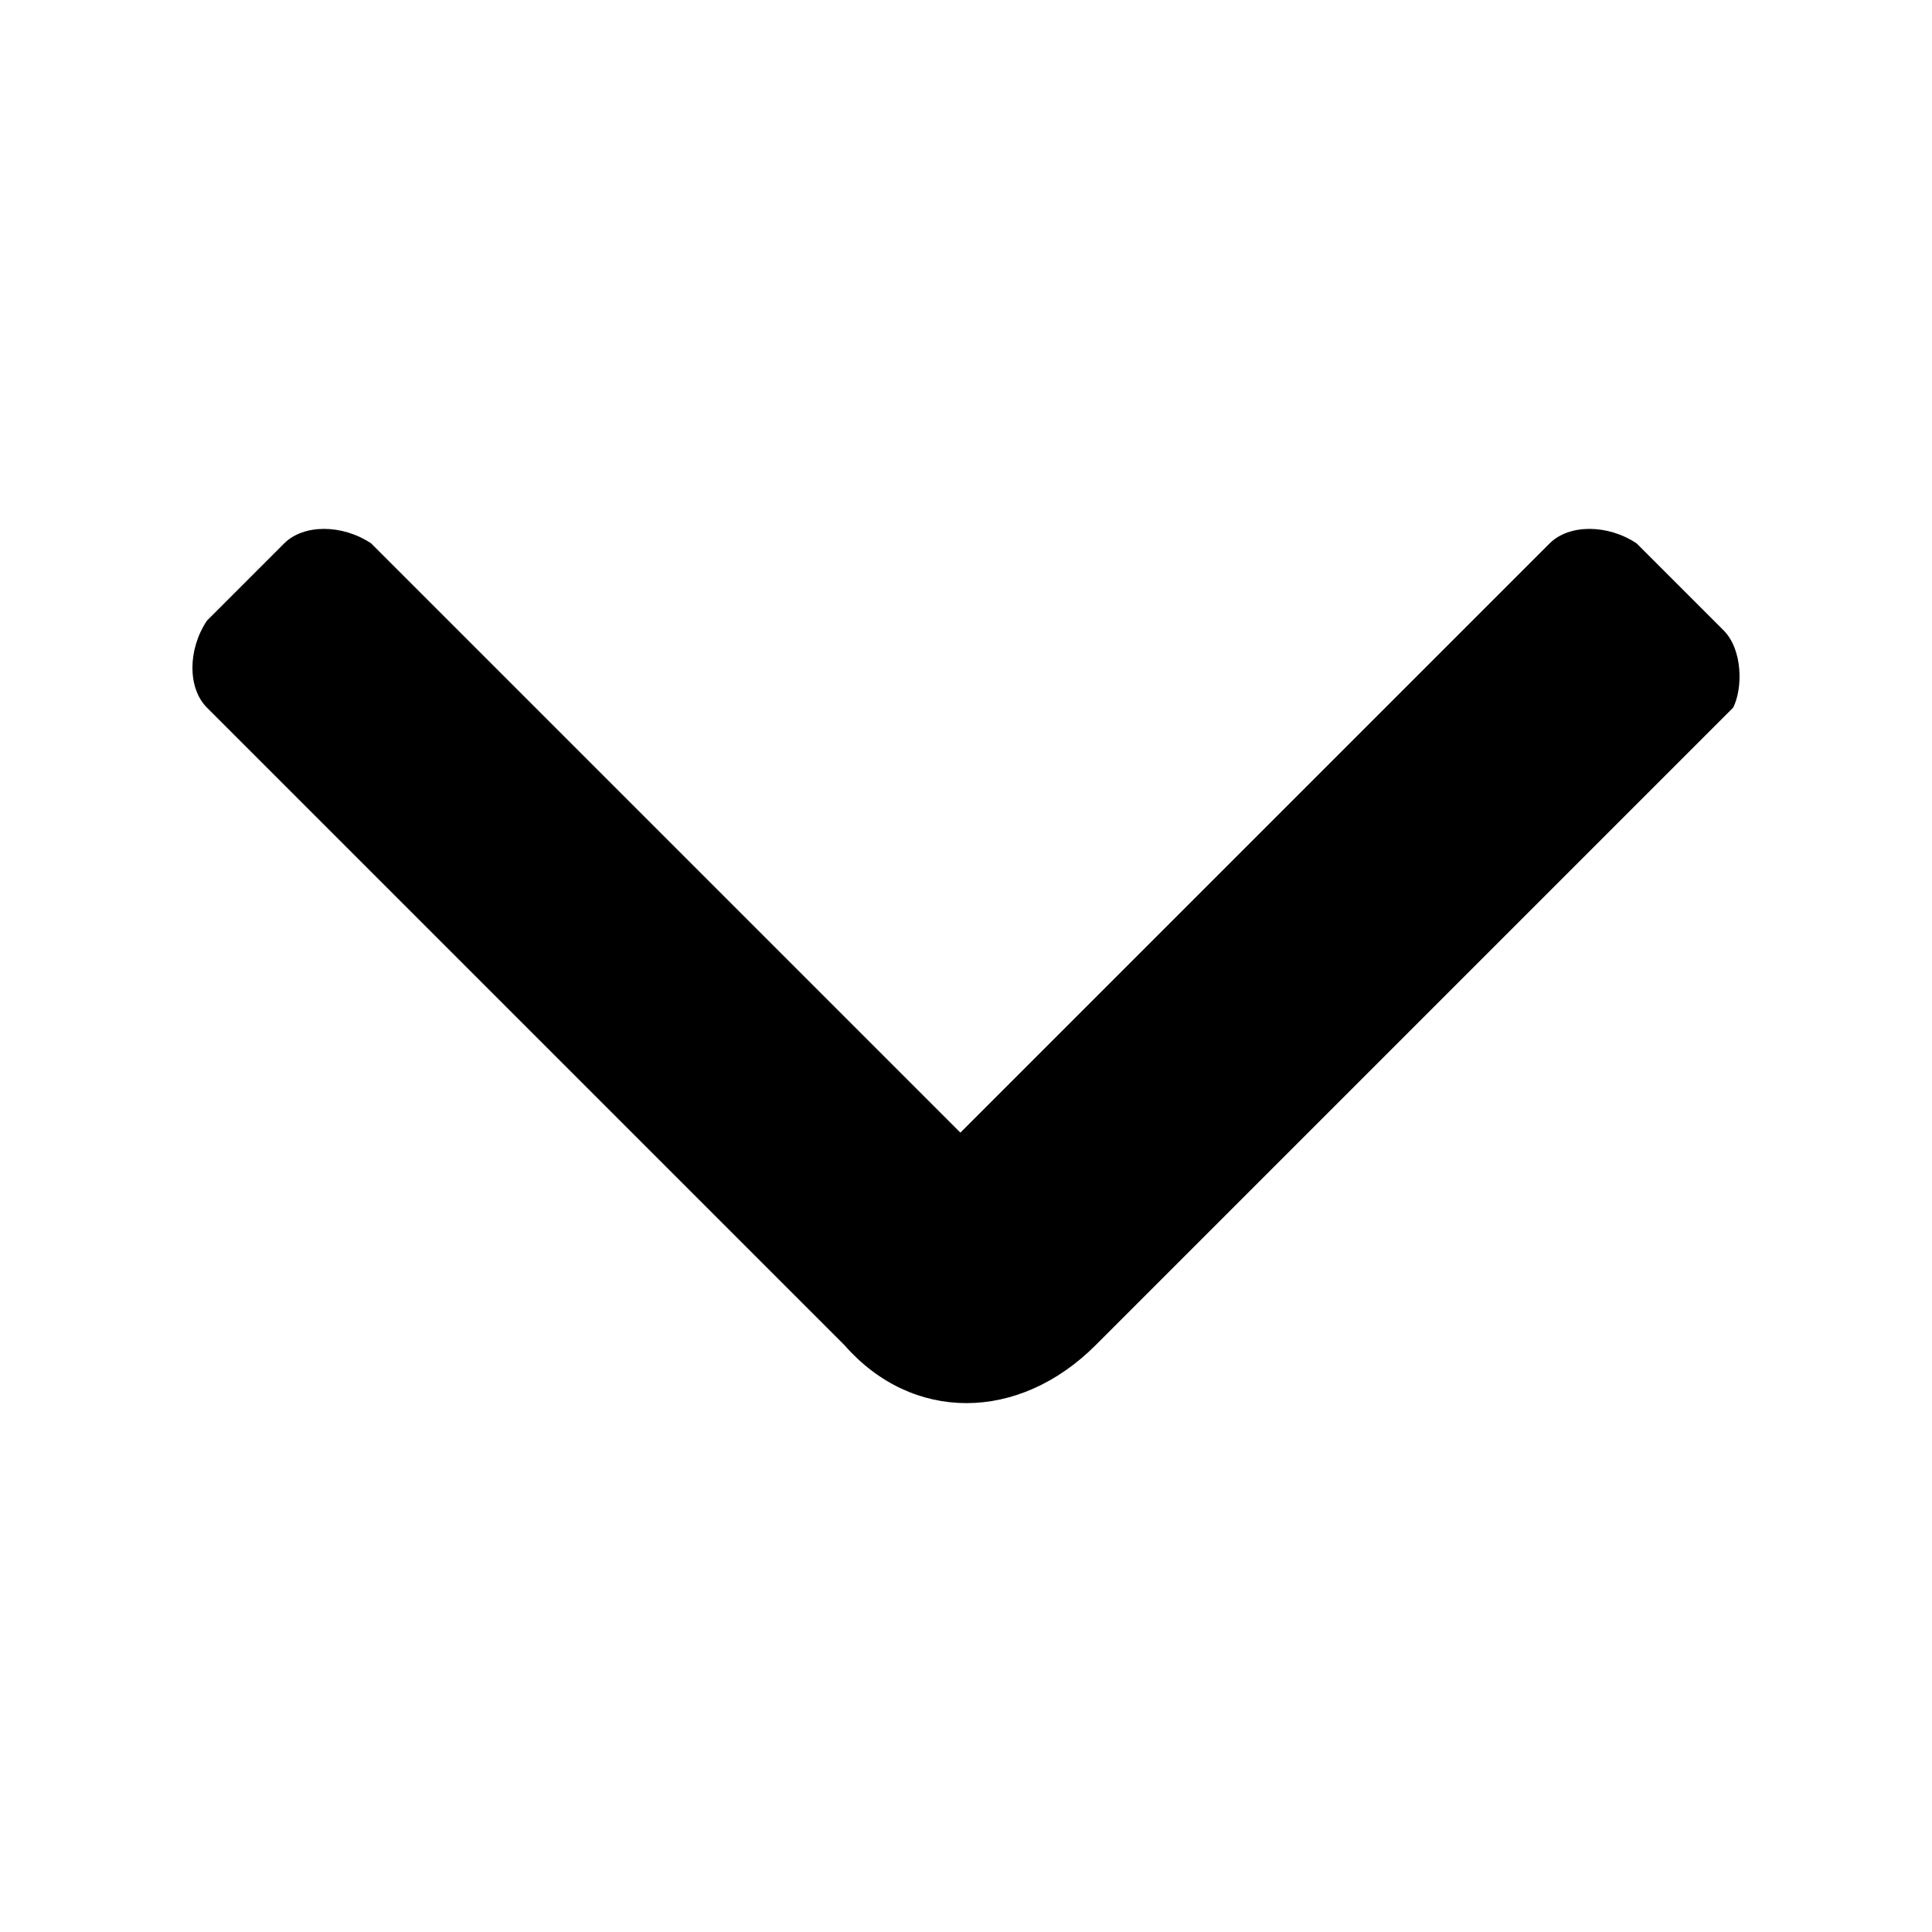 <?xml version="1.0" encoding="utf-8"?>
<!-- Generator: Adobe Illustrator 24.3.0, SVG Export Plug-In . SVG Version: 6.00 Build 0)  -->
<svg version="1.1" id="Layer_1" xmlns="http://www.w3.org/2000/svg" xmlns:xlink="http://www.w3.org/1999/xlink" x="0px" y="0px"
	 viewBox="0 0 20 20" style="enable-background:new 0 0 20 20;" xml:space="preserve">
<path d="M 17.942 7.325 L 11.342 13.925 C 10.542 14.725 9.442 14.725 8.742 13.925 L 2.142 7.325 C 1.942 7.125 1.942 6.725 2.142 6.425 L 2.942 5.625 C 3.142 5.425 3.542 5.425 3.842 5.625 L 9.942 11.725 L 16.042 5.625 C 16.242 5.425 16.642 5.425 16.942 5.625 L 17.842 6.525 C 18.042 6.725 18.042 7.125 17.942 7.325 Z"/>
</svg>
